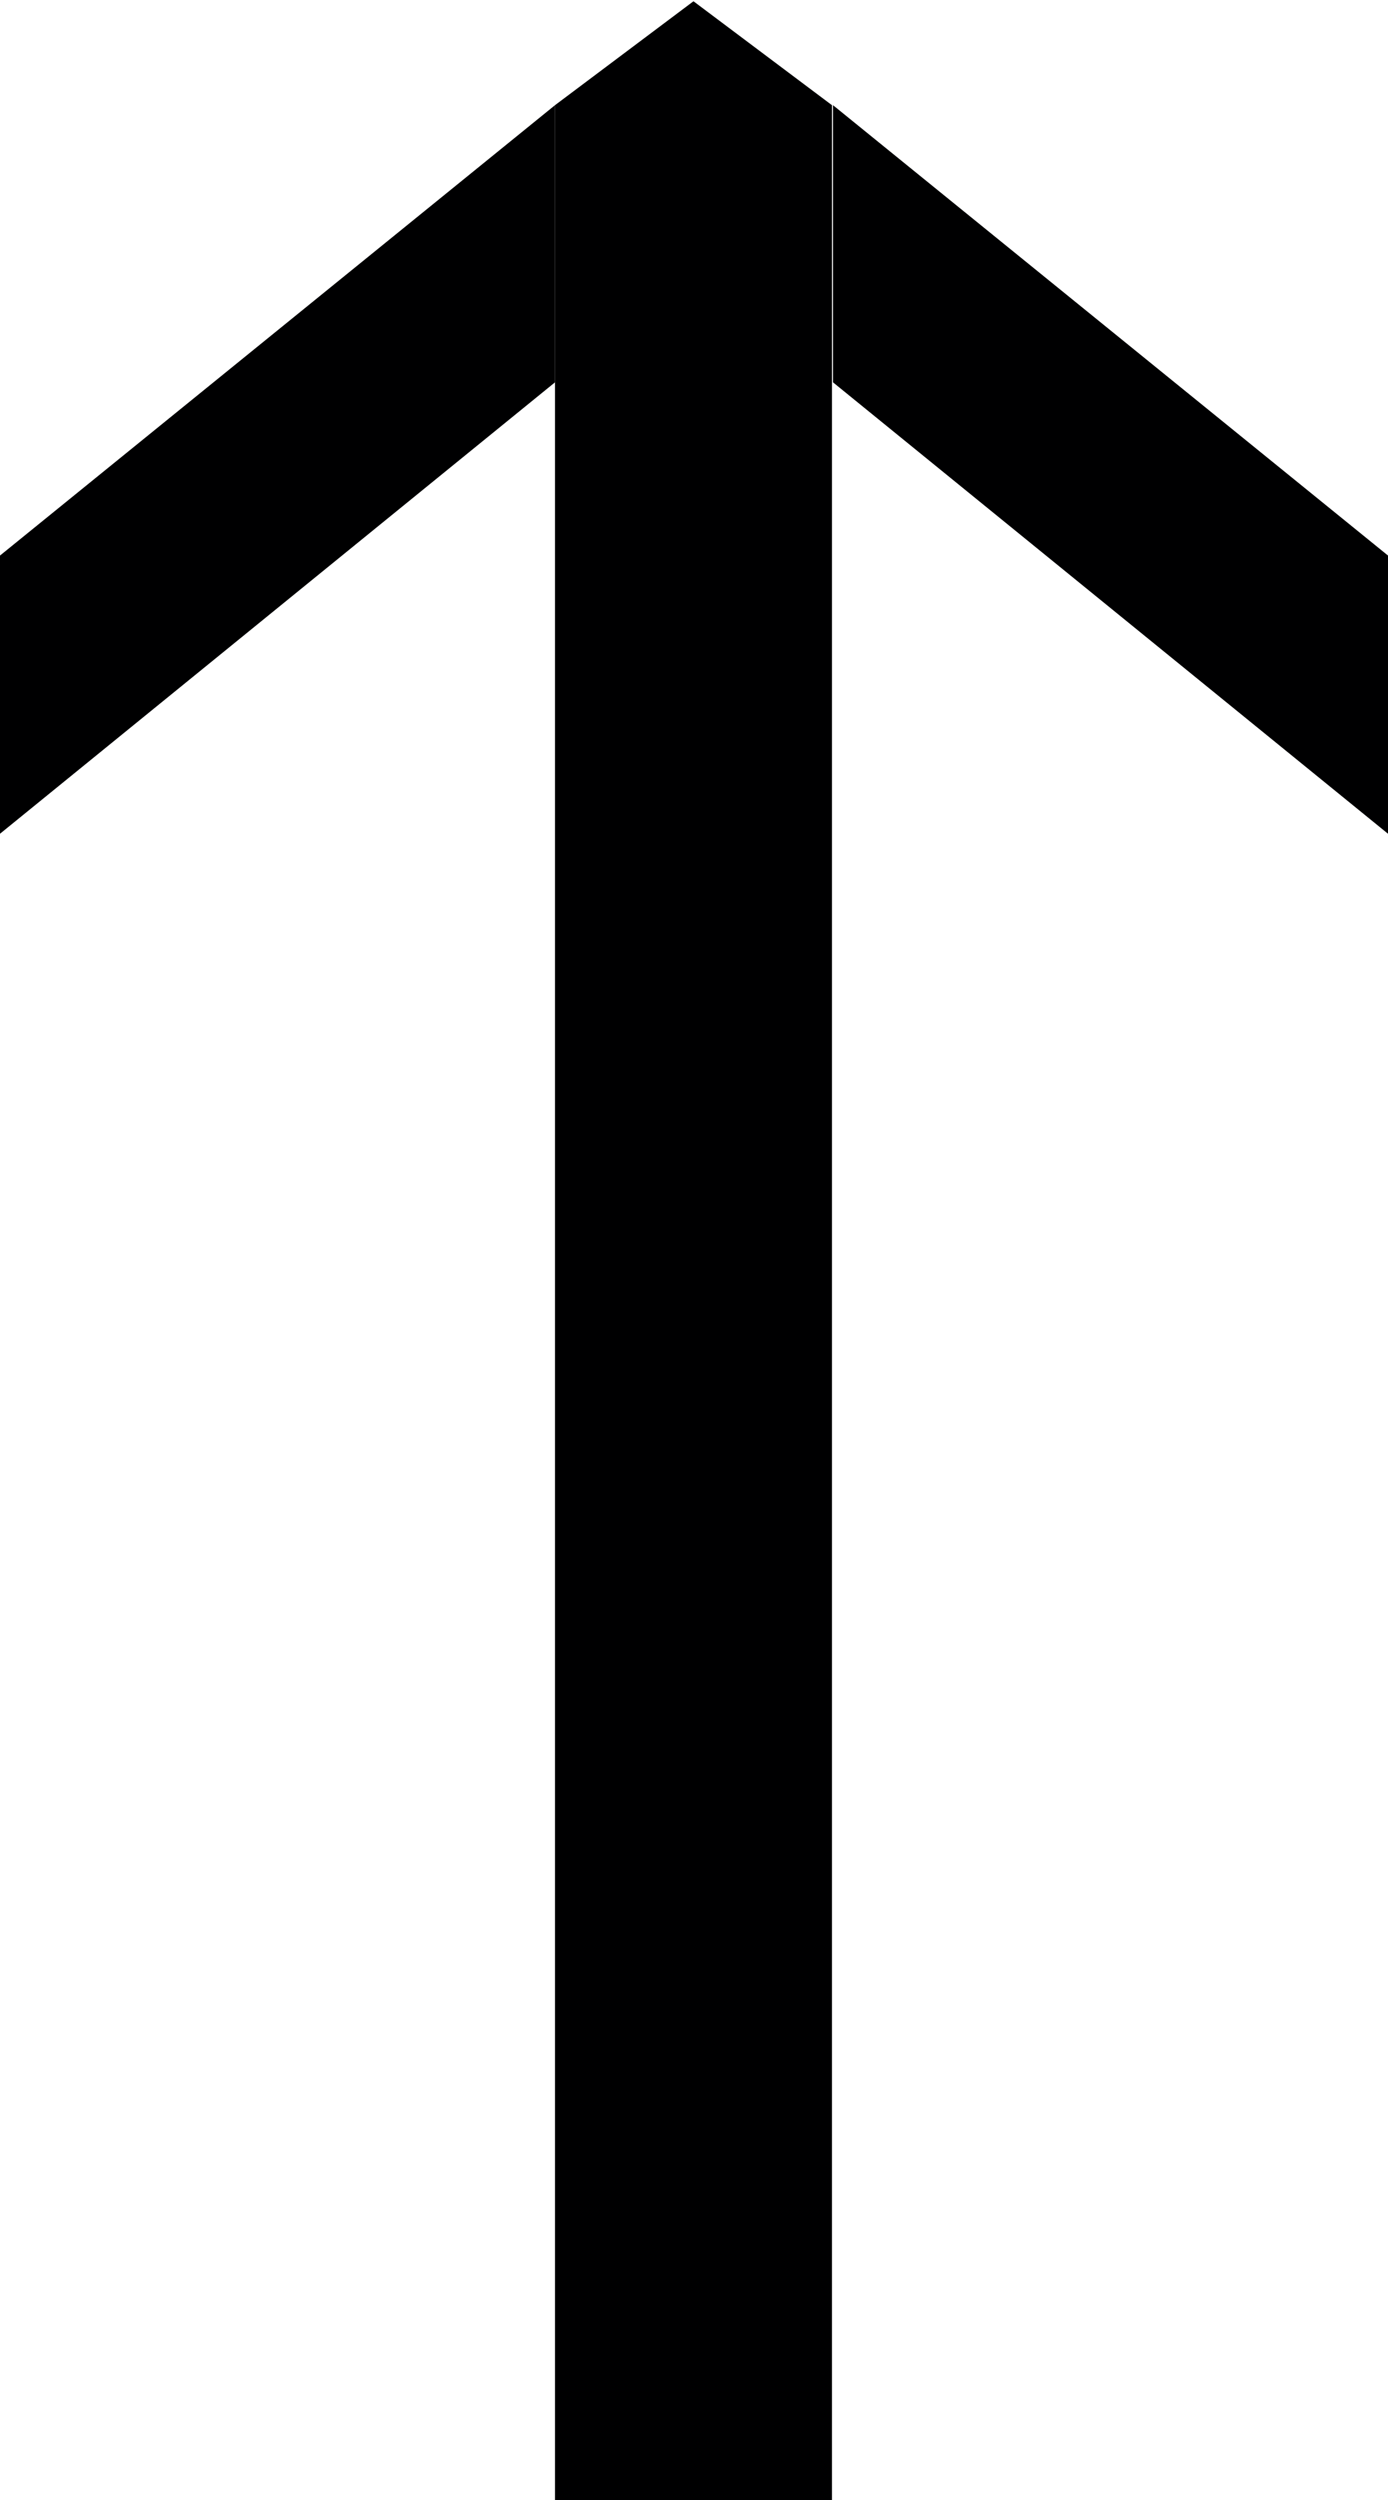 <?xml version="1.0" encoding="UTF-8" standalone="no"?>
<!-- Created with Inkscape (http://www.inkscape.org/) -->

<svg
   width="5"
   height="9"
   viewBox="0 0 1.323 2.381"
   version="1.1"
   id="svg5"
   xmlns="http://www.w3.org/2000/svg"
   xmlns:svg="http://www.w3.org/2000/svg">
  <defs
     id="defs2">
    <marker
       style="overflow:visible"
       id="TriangleOutL"
       refX="0"
       refY="0"
       orient="auto">
      <path
         transform="scale(0.8)"
         style="fill:context-stroke;fill-rule:evenodd;stroke:context-stroke;stroke-width:1pt"
         d="M 5.77,0 -2.88,5 V -5 Z"
         id="path1254" />
    </marker>
    <marker
       id="ExperimentalArrow"
       refX="5"
       refY="3"
       orient="auto-start-reverse">
      <path
         style="fill:context-stroke"
         d="M 10,3 0,6 V 0 Z"
         id="path3694" />
    </marker>
    <marker
       style="overflow:visible"
       id="Arrow2Lend"
       refX="0"
       refY="0"
       orient="auto">
      <path
         transform="matrix(-1.1,0,0,-1.1,-1.1,0)"
         d="M 8.719,4.034 -2.207,0.016 8.719,-4.002 c -1.745,2.372 -1.735,5.617 -6e-7,8.035 z"
         style="fill:context-stroke;fill-rule:evenodd;stroke:context-stroke;stroke-width:0.625;stroke-linejoin:round"
         id="path3462" />
    </marker>
    <marker
       style="overflow:visible"
       id="Arrow1Lend"
       refX="0"
       refY="0"
       orient="auto">
      <path
         transform="matrix(-0.8,0,0,-0.8,-10,0)"
         style="fill:context-stroke;fill-rule:evenodd;stroke:context-stroke;stroke-width:1pt"
         d="M 0,0 5,-5 -12.5,0 5,5 Z"
         id="path3444" />
    </marker>
    <marker
       style="overflow:visible"
       id="marker3711"
       refX="0"
       refY="0"
       orient="auto">
      <path
         transform="matrix(0.8,0,0,0.8,10,0)"
         style="fill:context-stroke;fill-rule:evenodd;stroke:context-stroke;stroke-width:1pt"
         d="M 0,0 5,-5 -12.5,0 5,5 Z"
         id="path3709" />
    </marker>
    <marker
       style="overflow:visible"
       id="Arrow1Lstart"
       refX="0"
       refY="0"
       orient="auto">
      <path
         transform="matrix(0.8,0,0,0.8,10,0)"
         style="fill:context-stroke;fill-rule:evenodd;stroke:context-stroke;stroke-width:1pt"
         d="M 0,0 5,-5 -12.5,0 5,5 Z"
         id="path3441" />
    </marker>
  </defs>
  <g
     id="layer1"
     transform="rotate(-90,2.249,2.249)">
    <g
       id="g7819"
       transform="rotate(180,2.778,1.323)">
      <g
         id="g10913">
        <path
           style="fill:#000001;fill-opacity:1;stroke:none;stroke-width:0.265px;stroke-linecap:butt;stroke-linejoin:miter;stroke-opacity:1"
           d="m 1.422,2.117 0.43,0.529 H 1.587 L 1.158,2.117 Z"
           id="path7417" />
        <path
           style="fill:#000001;fill-opacity:1;stroke:none;stroke-width:0.265px;stroke-linecap:butt;stroke-linejoin:miter;stroke-opacity:1"
           d="M 1.158,1.852 1.587,1.323 H 1.852 L 1.422,1.852 Z"
           id="path7415" />
        <path
           style="fill:#000001;fill-opacity:1;stroke:none;stroke-width:0.265px;stroke-linecap:butt;stroke-linejoin:miter;stroke-opacity:1"
           d="m 3.44,2.117 -2.282,10e-8 -0.099,-0.132 0.099,-0.132 2.282,-1e-7 z"
           id="path7407" />
      </g>
    </g>
  </g>
</svg>
